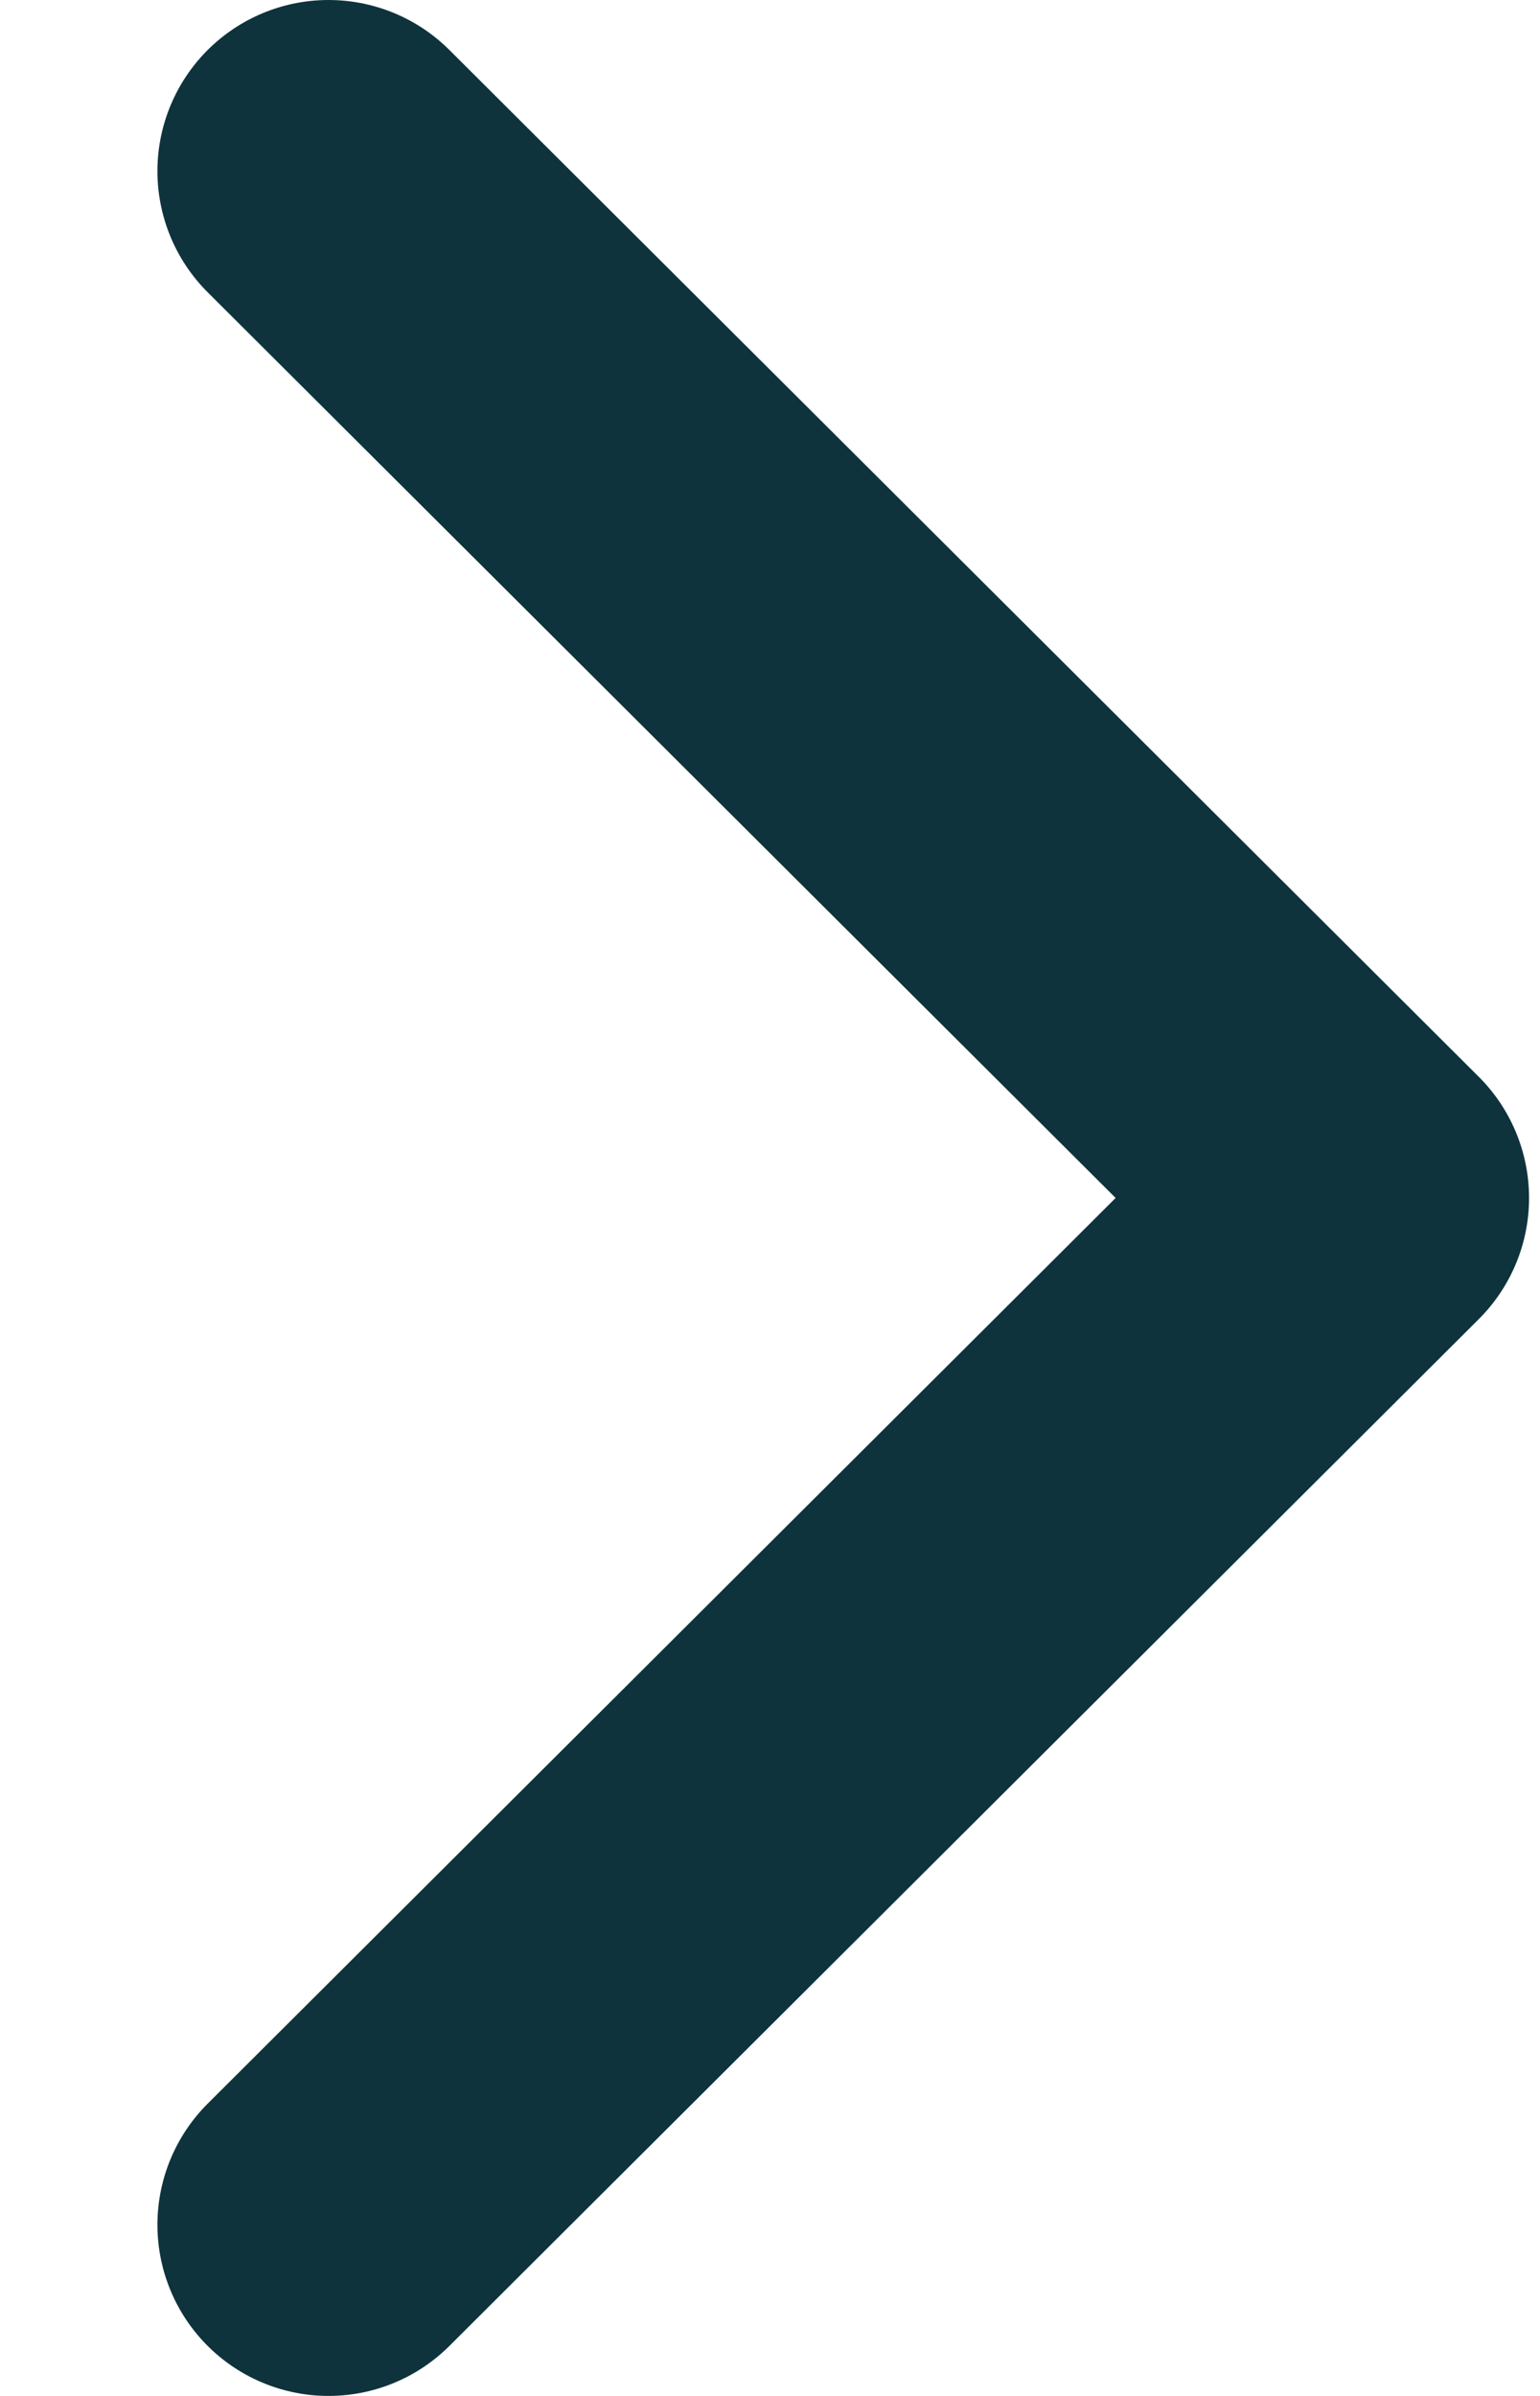 <svg width="9" height="14" viewBox="0 0 9 14" fill="none" xmlns="http://www.w3.org/2000/svg">
<path d="M1.92 13L7.936 7L1.92 1" stroke="#0E333C" stroke-width="2" stroke-linecap="round" stroke-linejoin="round"/>
</svg>

